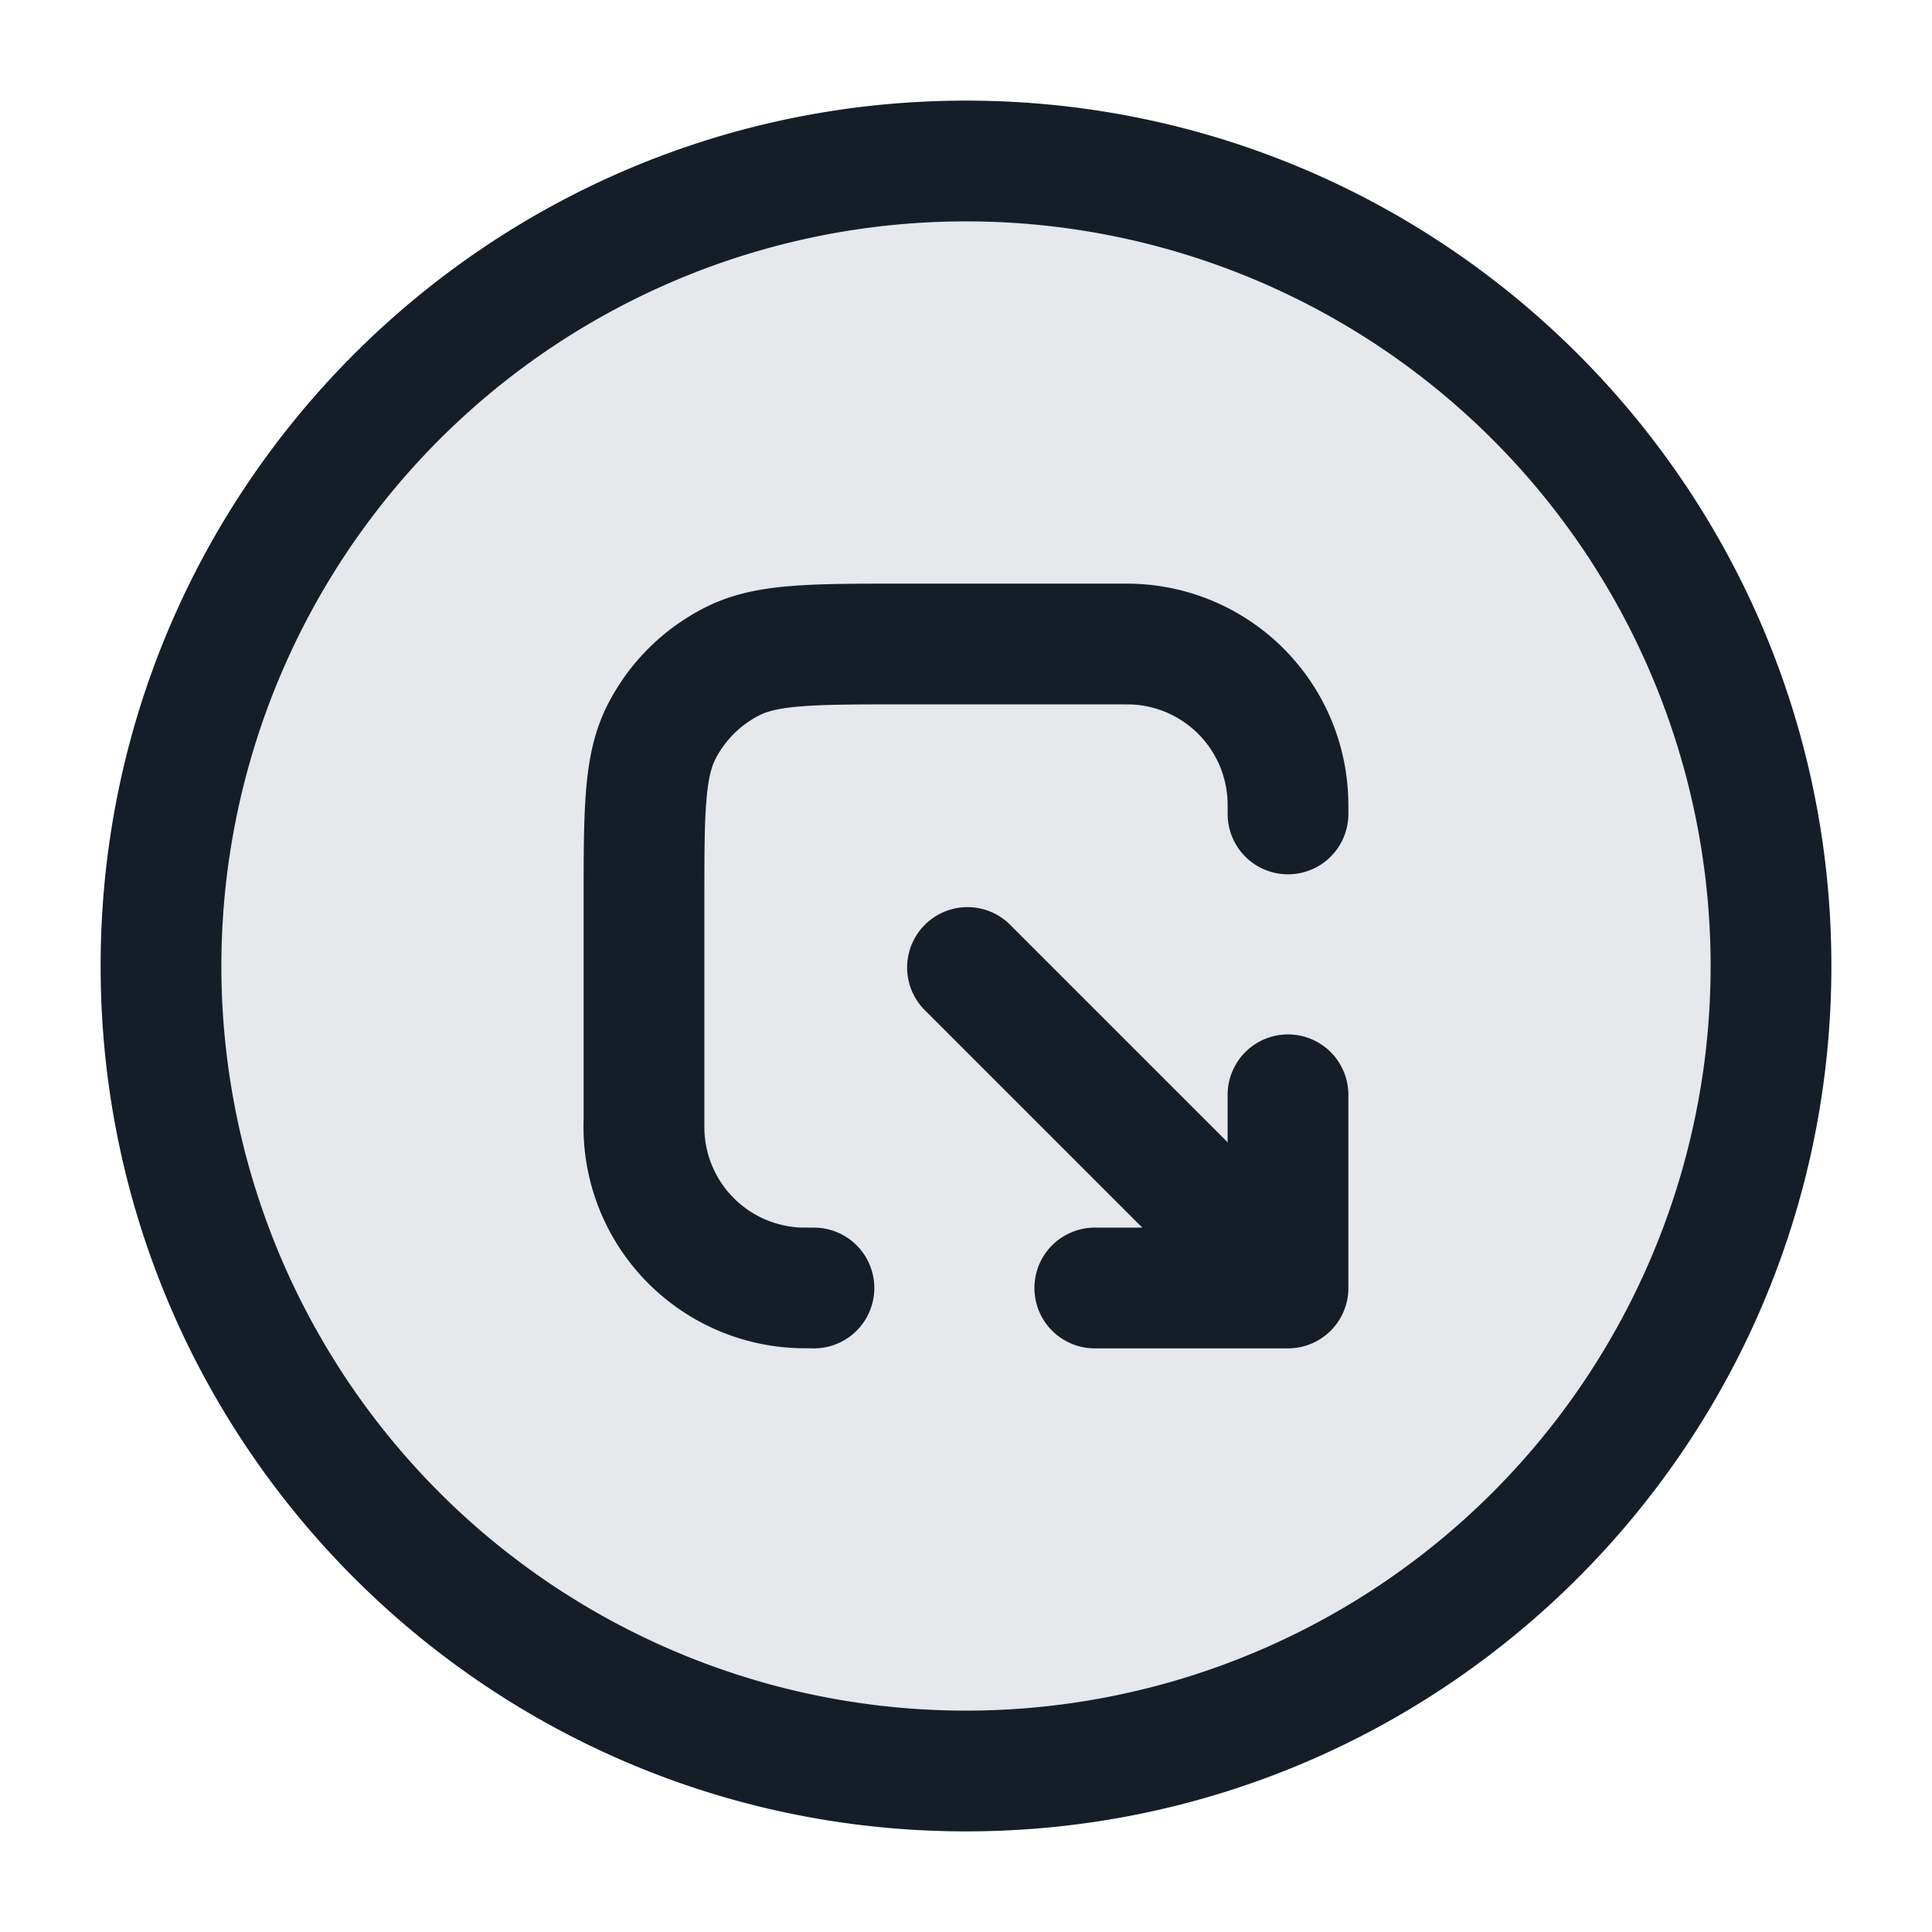 <svg viewBox="0 0 24 24" fill="none" xmlns="http://www.w3.org/2000/svg"><circle cx="12" cy="12" r="10" fill="#636F7E" fill-opacity=".16"/><path fill-rule="evenodd" clip-rule="evenodd" d="M12 2.75a9.25 9.25 0 1 0 0 18.5 9.25 9.25 0 0 0 0-18.5ZM1.25 12C1.25 6.063 6.063 1.25 12 1.25S22.75 6.063 22.75 12 17.937 22.75 12 22.75 1.25 17.937 1.25 12Zm8.845 4.75h.016a.75.75 0 1 0 0-1.5l-.166-.001a1.25 1.25 0 0 1-1.194-1.194 4.695 4.695 0 0 1-.001-.166v-2.69c0-.572 0-.956.025-1.252.023-.287.065-.424.111-.515a1.25 1.25 0 0 1 .547-.546c.09-.046.227-.088.514-.111.296-.024.68-.025 1.253-.025h2.689l.166.001a1.25 1.25 0 0 1 1.194 1.194 4.7 4.7 0 0 1 .001.166.75.75 0 1 0 1.5 0v-.016c0-.088 0-.155-.003-.215a2.75 2.75 0 0 0-2.627-2.627c-.06-.003-.127-.003-.215-.003H11.17c-.535 0-.98 0-1.345.03-.38.03-.736.098-1.073.27a2.75 2.75 0 0 0-1.202 1.2c-.172.338-.24.694-.27 1.074-.03.365-.03.81-.03 1.345v2.735a2.75 2.75 0 0 0 2.63 2.842c.06.003.128.003.215.003Zm3.505 0a.75.75 0 0 1 0-1.5h.59l-2.72-2.72a.75.75 0 0 1 1.06-1.06l2.72 2.72v-.59a.75.75 0 0 1 1.5 0V16a.75.75 0 0 1-.75.75h-2.4Z" fill="#151E28"/></svg>